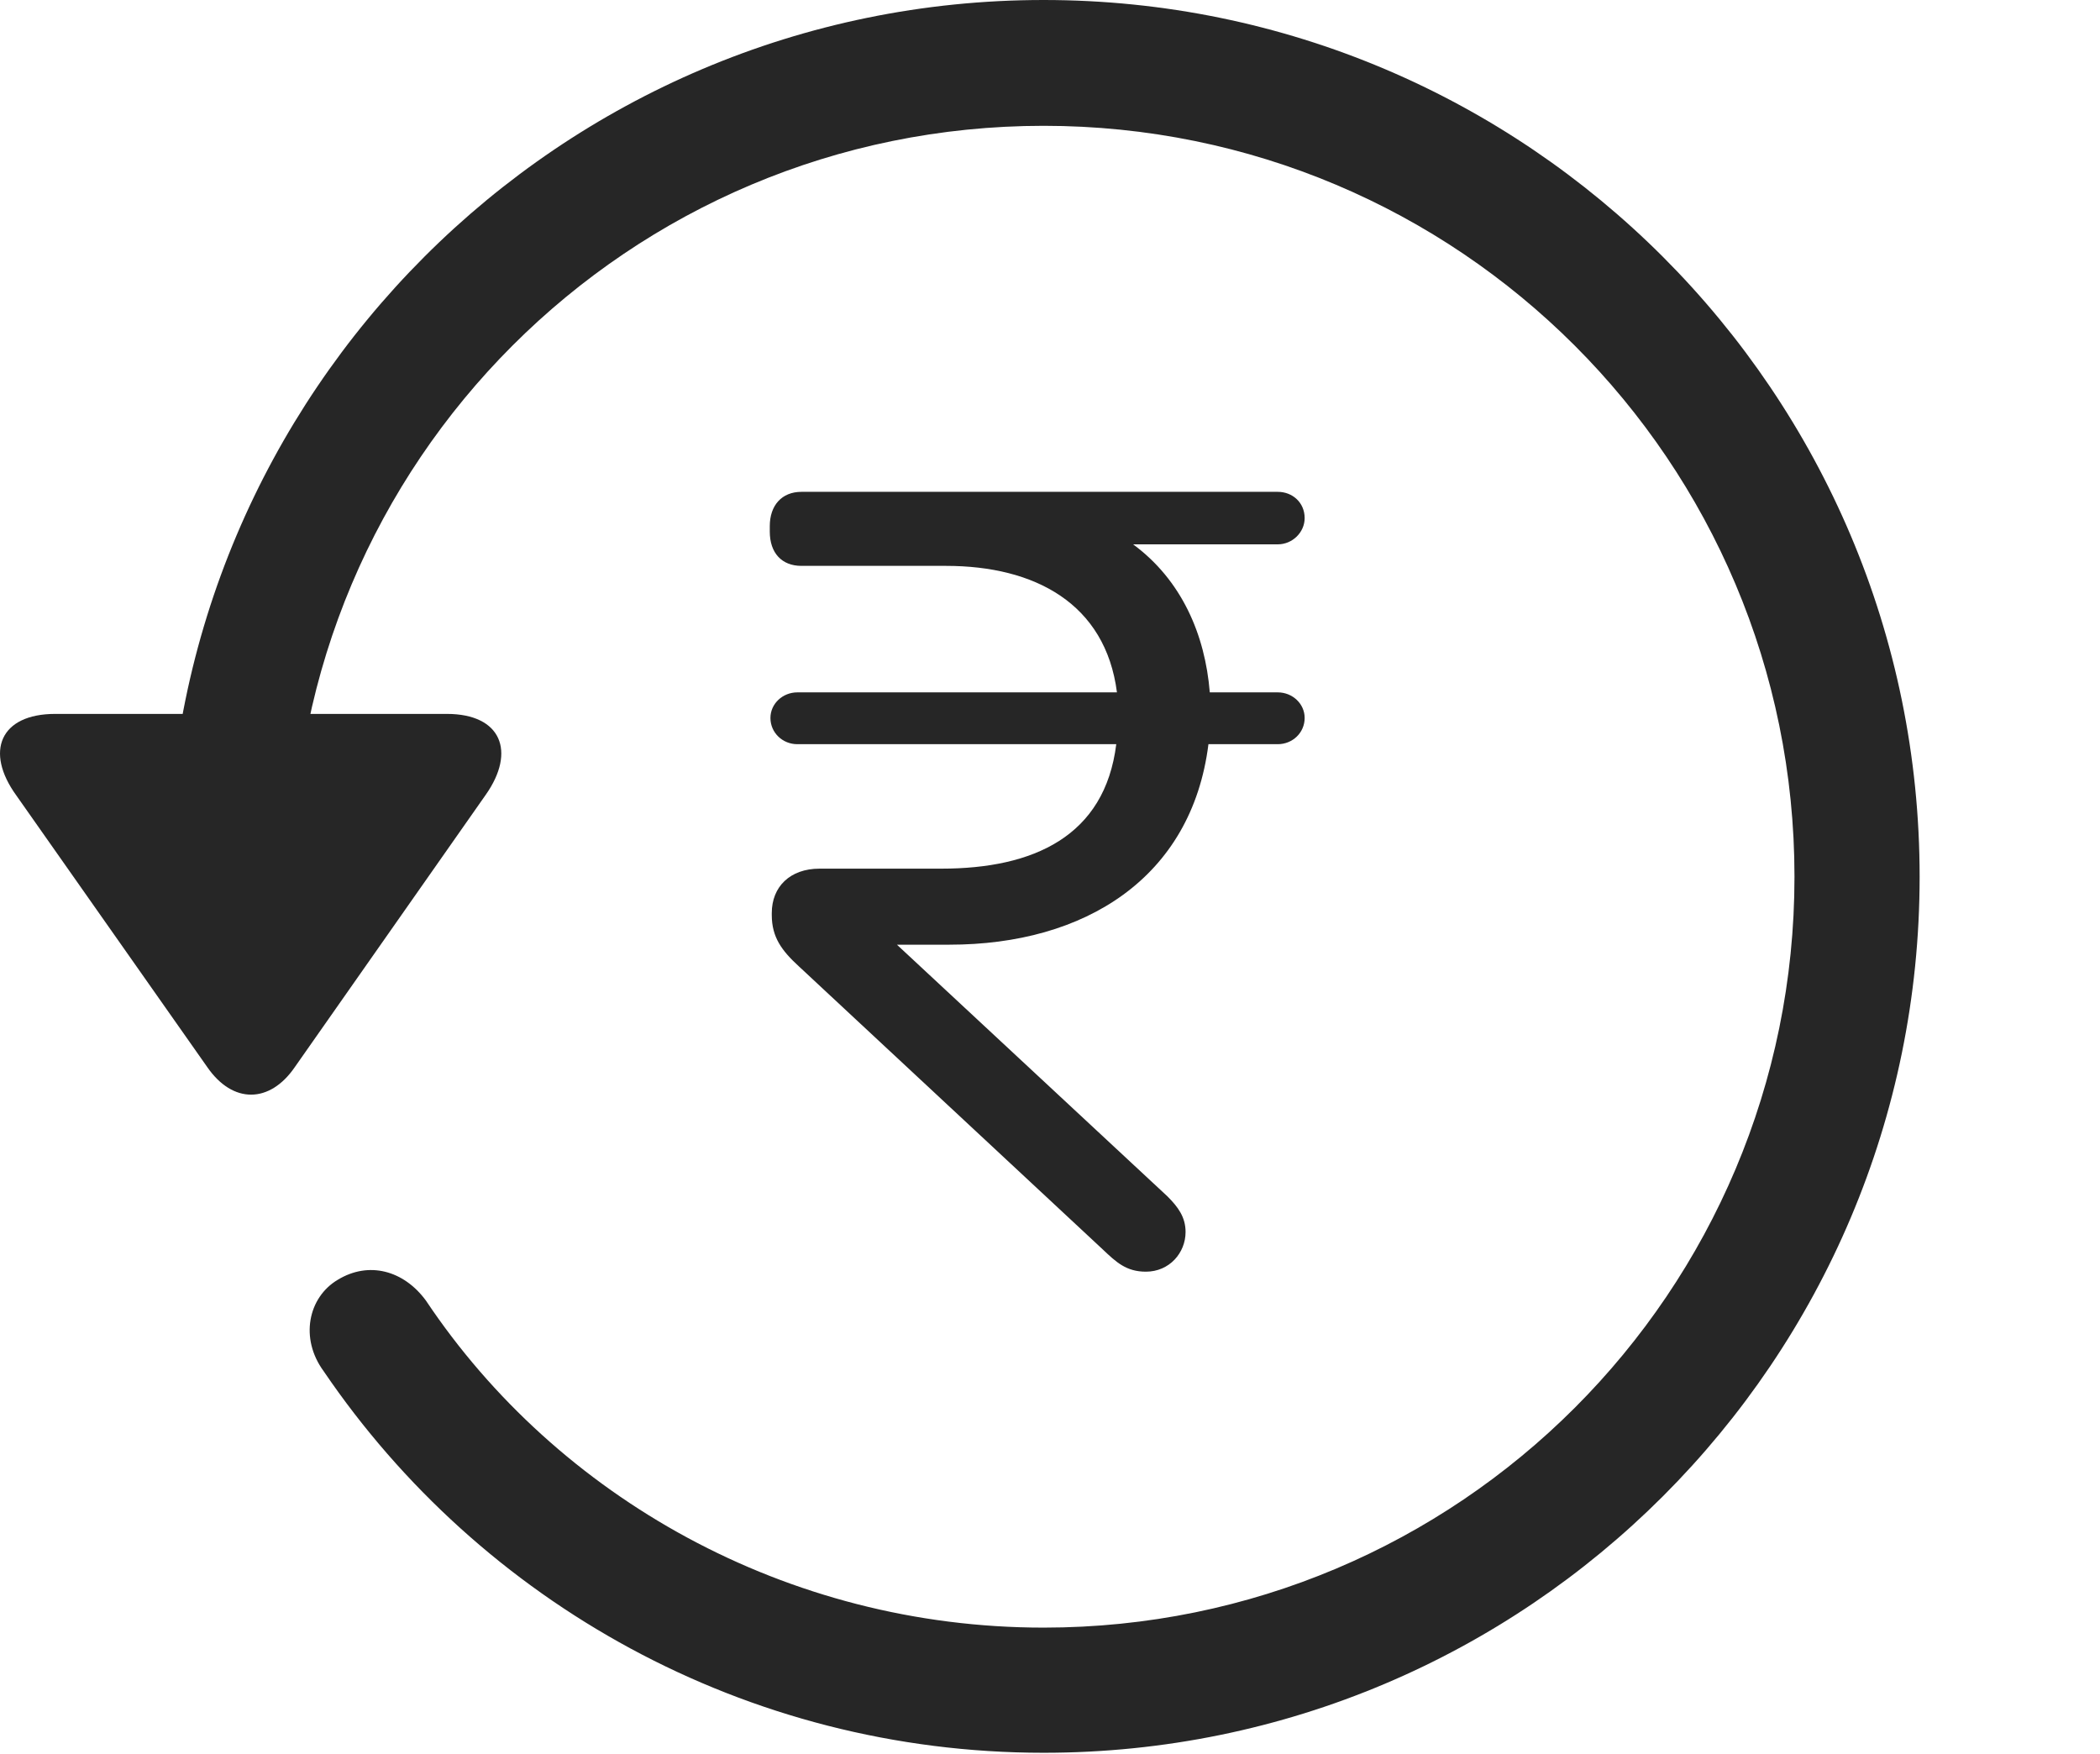 <?xml version="1.0" encoding="UTF-8"?>
<!--Generator: Apple Native CoreSVG 326-->
<!DOCTYPE svg
PUBLIC "-//W3C//DTD SVG 1.1//EN"
       "http://www.w3.org/Graphics/SVG/1.1/DTD/svg11.dtd">
<svg version="1.1" xmlns="http://www.w3.org/2000/svg" xmlns:xlink="http://www.w3.org/1999/xlink" viewBox="0 0 60.961 50.918">
 <g>
  <rect height="50.918" opacity="0" width="60.961" x="0" y="0"/>
  <path d="M30.295 50.879C44.338 50.879 55.725 39.492 55.725 25.449C55.725 11.406 44.338 0 30.295 0C16.252 0 4.865 11.406 4.865 25.449L8.498 25.449C8.498 13.398 18.244 3.652 30.295 3.652C42.346 3.652 52.092 13.398 52.092 25.449C52.092 37.5 42.346 47.246 30.295 47.246C22.834 47.246 16.174 43.457 12.365 37.754C11.721 36.875 10.705 36.602 9.807 37.148C8.947 37.656 8.693 38.848 9.397 39.805C13.947 46.504 21.643 50.879 30.295 50.879ZM1.604 20.723C0.002 20.723-0.447 21.816 0.471 23.086L6.018 30.977C6.76 32.051 7.834 32.031 8.557 30.977L14.104 23.066C14.982 21.816 14.553 20.723 12.971 20.723Z" fill="black" fill-opacity="0.85"/>
  <path d="M27.561 27.422C31.486 27.422 34.592 25.488 35.08 21.602L37.092 21.602C37.522 21.602 37.873 21.27 37.873 20.84C37.873 20.43 37.522 20.098 37.092 20.098L35.119 20.098C34.983 18.418 34.299 16.836 32.893 15.801L37.092 15.801C37.522 15.801 37.873 15.449 37.873 15.039C37.873 14.59 37.522 14.277 37.092 14.277L23.264 14.277C22.697 14.277 22.346 14.668 22.346 15.273L22.346 15.43C22.346 16.055 22.697 16.426 23.264 16.426L27.463 16.426C30.041 16.426 32.092 17.52 32.424 20.098L23.146 20.098C22.717 20.098 22.365 20.43 22.365 20.84C22.365 21.27 22.717 21.602 23.146 21.602L32.404 21.602C32.072 24.277 30.002 25.215 27.326 25.215L23.791 25.215C22.932 25.215 22.404 25.742 22.404 26.504L22.404 26.562C22.404 27.207 22.697 27.598 23.186 28.047L32.014 36.27C32.404 36.641 32.697 36.914 33.264 36.914C33.947 36.914 34.416 36.367 34.416 35.762C34.416 35.332 34.201 35.039 33.889 34.727L26.037 27.422Z" fill="black" fill-opacity="0.85"/>
 </g>
</svg>
